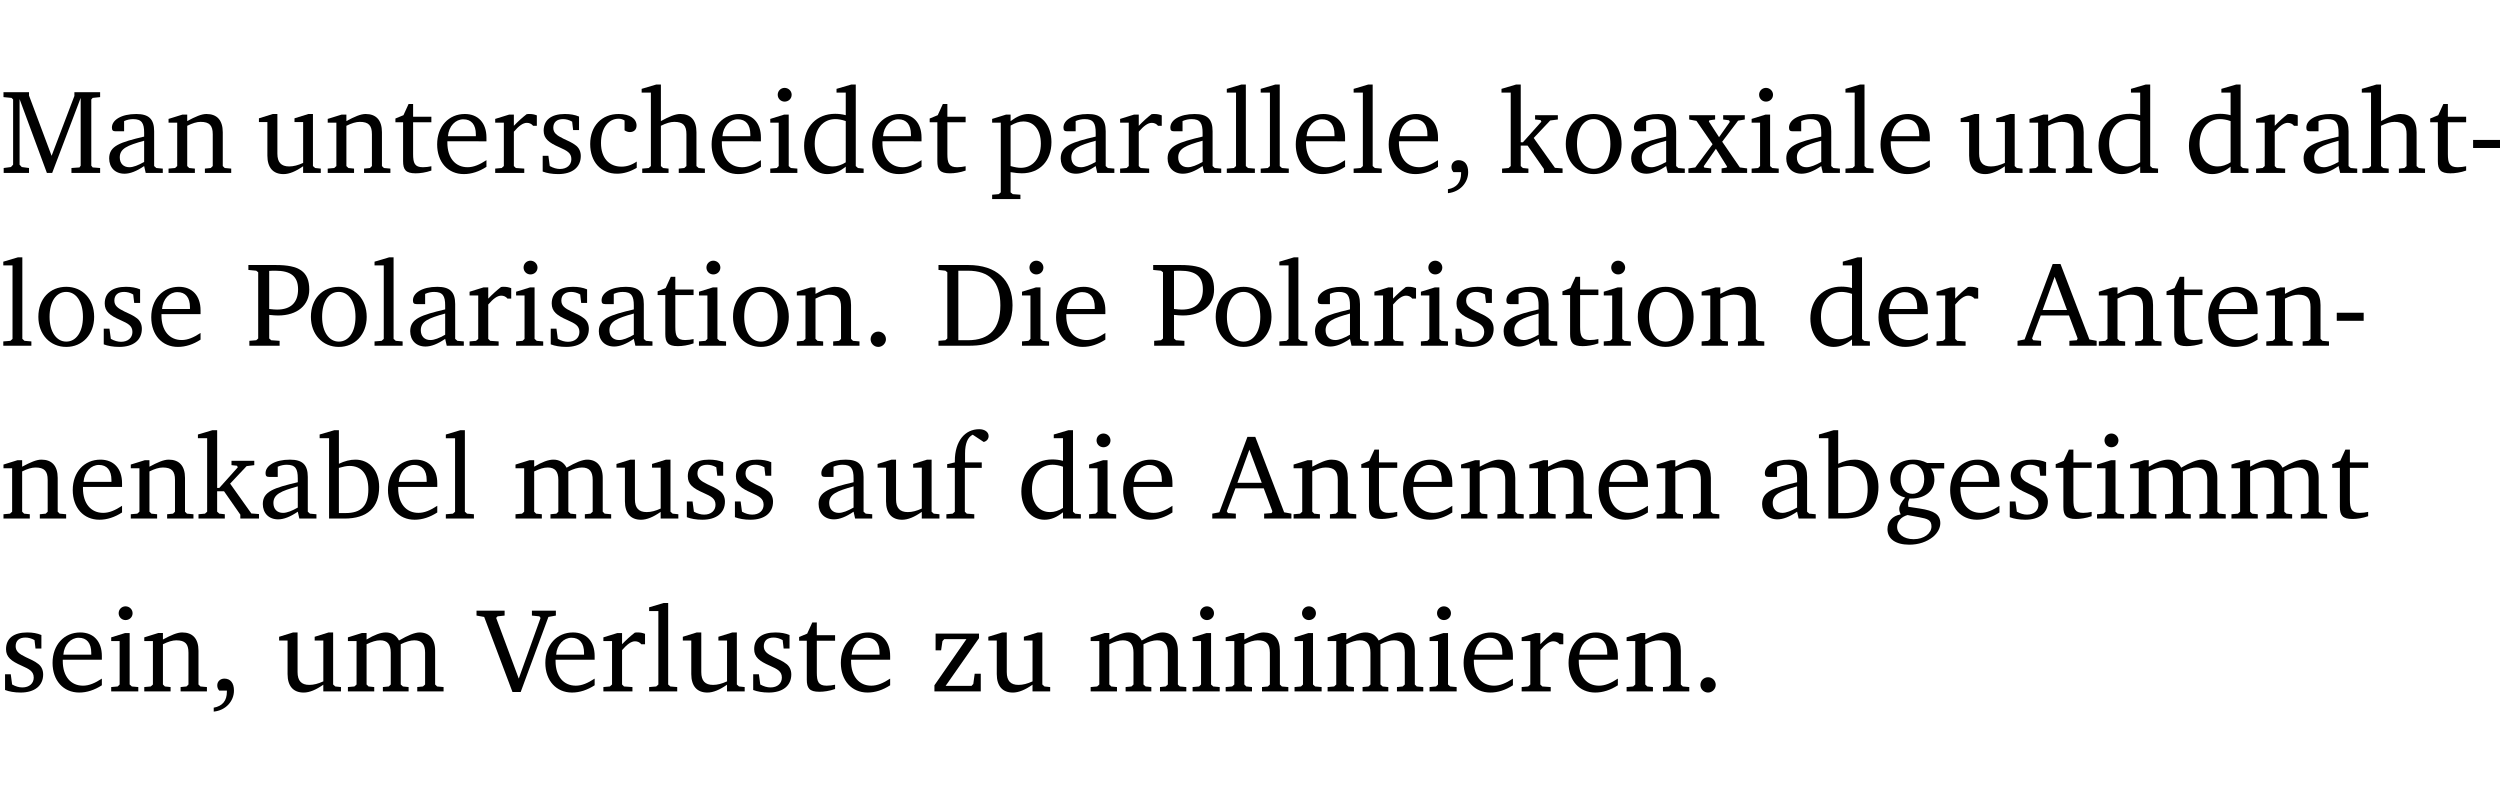<?xml version="1.0" encoding="UTF-8" standalone="no"?>
<svg
   width="198.885pt"
   height="63.08pt"
   viewBox="0 0 198.885 63.08"
   version="1.2"
   id="svg449"
   sodipodi:docname="6637454b22c8.pdf"
   xmlns:inkscape="http://www.inkscape.org/namespaces/inkscape"
   xmlns:sodipodi="http://sodipodi.sourceforge.net/DTD/sodipodi-0.dtd"
   xmlns:xlink="http://www.w3.org/1999/xlink"
   xmlns="http://www.w3.org/2000/svg"
   xmlns:svg="http://www.w3.org/2000/svg">
  <sodipodi:namedview
     id="namedview451"
     pagecolor="#ffffff"
     bordercolor="#000000"
     borderopacity="0.25"
     inkscape:showpageshadow="2"
     inkscape:pageopacity="0.0"
     inkscape:pagecheckerboard="0"
     inkscape:deskcolor="#d1d1d1"
     inkscape:document-units="pt" />
  <defs
     id="defs94">
    <g
       id="g92">
      <symbol
         overflow="visible"
         id="glyph0-0">
        <path
           style="stroke:none"
           d=""
           id="path2" />
      </symbol>
      <symbol
         overflow="visible"
         id="glyph0-1">
        <path
           style="stroke:none"
           d="M 0.297,0 H 2.312 V -0.391 L 1.734,-0.469 1.562,-0.656 V -5.875 L 3.734,0 H 4.156 l 2.266,-5.969 v 5.391 L 6.328,-0.438 5.688,-0.391 V 0 H 7.969 V -0.391 L 7.375,-0.438 7.266,-0.578 V -5.844 L 7.375,-5.969 7.969,-6.031 V -6.422 H 5.922 V -6.125 L 4.109,-1.359 2.312,-6.156 V -6.422 H 0.281 v 0.391 l 0.641,0.062 0.125,0.125 v 5.188 L 0.875,-0.469 0.297,-0.391 Z m 0,0"
           id="path5" />
      </symbol>
      <symbol
         overflow="visible"
         id="glyph0-2">
        <path
           style="stroke:none"
           d="M 3.188,-0.547 3.312,0 H 4.672 V -0.344 L 4.156,-0.391 3.984,-0.547 V -3.312 c 0,-0.969 -0.422,-1.375 -1.422,-1.375 -1.203,0 -1.938,0.484 -1.938,1.078 0,0.219 0.078,0.297 0.297,0.297 H 1.594 V -4.125 c 0.25,-0.109 0.484,-0.156 0.719,-0.156 0.688,0 0.875,0.328 0.875,1.078 v 0.312 C 1.281,-2.438 0.406,-2.156 0.406,-1.156 c 0,0.719 0.469,1.219 1.219,1.219 0.453,0 0.969,-0.203 1.562,-0.609 z m 0,-0.328 C 2.719,-0.609 2.328,-0.453 2.016,-0.453 1.531,-0.453 1.25,-0.766 1.25,-1.234 1.25,-1.938 1.844,-2.188 3.188,-2.562 Z m 0,0"
           id="path8" />
      </symbol>
      <symbol
         overflow="visible"
         id="glyph0-3">
        <path
           style="stroke:none"
           d="M 0.281,0 H 2.375 V -0.344 L 1.922,-0.391 1.766,-0.547 V -3.75 c 0.406,-0.203 0.766,-0.312 1.062,-0.312 0.703,0 0.969,0.281 0.969,0.984 v 2.531 l -0.156,0.156 -0.469,0.047 V 0 h 2.094 V -0.344 L 4.75,-0.391 4.594,-0.547 v -2.688 c 0,-0.969 -0.469,-1.453 -1.297,-1.453 -0.406,0 -0.891,0.219 -1.531,0.562 v -0.516 h -0.375 L 0.281,-4.297 V -4 h 0.688 v 3.453 L 0.797,-0.391 0.281,-0.344 Z m 0,0"
           id="path11" />
      </symbol>
      <symbol
         overflow="visible"
         id="glyph0-4">
        <path
           style="stroke:none"
           d="M 1.359,-4.688 0.25,-4.344 v 0.297 H 0.922 V -1.375 c 0,0.969 0.469,1.469 1.281,1.469 0.469,0 0.984,-0.219 1.562,-0.625 V 0 h 1.406 V -0.344 L 4.719,-0.391 4.547,-0.547 V -4.688 H 4.188 l -1.109,0.344 v 0.297 h 0.688 v 3.25 C 3.359,-0.609 3,-0.516 2.656,-0.516 c -0.641,0 -0.938,-0.328 -0.938,-1.016 V -4.688 Z m 0,0"
           id="path14" />
      </symbol>
      <symbol
         overflow="visible"
         id="glyph0-5">
        <path
           style="stroke:none"
           d="m 0.844,-4.031 v 3.094 c 0,0.672 0.203,0.969 1,0.969 0.359,0 0.797,-0.062 1.25,-0.219 v -0.344 c -0.219,0.047 -0.438,0.078 -0.672,0.078 -0.656,0 -0.781,-0.328 -0.781,-1.047 V -4.031 H 3.094 v -0.438 H 1.641 V -5.484 H 1.281 L 0.875,-4.594 0.234,-4.328 v 0.297 z m 0,0"
           id="path17" />
      </symbol>
      <symbol
         overflow="visible"
         id="glyph0-6">
        <path
           style="stroke:none"
           d="m 4.281,-1.016 c -0.547,0.359 -1.016,0.562 -1.5,0.562 -0.969,0 -1.609,-0.734 -1.609,-1.953 0,-0.031 0,-0.078 0,-0.109 H 4.281 c 0,-0.109 0,-0.203 0,-0.297 0,-1.172 -0.672,-1.875 -1.719,-1.875 -1.281,0 -2.203,0.984 -2.203,2.422 0,1.406 0.859,2.359 2.125,2.359 0.609,0 1.219,-0.203 1.797,-0.578 z M 3.438,-2.922 H 1.219 c 0.062,-0.812 0.609,-1.344 1.219,-1.344 0.641,0 1,0.422 1,1.203 0,0.047 0,0.094 0,0.141 z m 0,0"
           id="path20" />
      </symbol>
      <symbol
         overflow="visible"
         id="glyph0-7">
        <path
           style="stroke:none"
           d="m 0.281,0 h 2.312 V -0.344 L 1.922,-0.391 1.766,-0.547 V -3.281 c 0.391,-0.453 0.719,-0.703 1.031,-0.703 0.203,0 0.375,0.078 0.5,0.234 H 3.594 V -4.578 C 3.391,-4.656 3.219,-4.688 3.016,-4.688 c -0.078,0 -0.156,0 -0.234,0.016 C 2.438,-4.406 2.094,-4.094 1.766,-3.75 v -0.891 h -0.375 L 0.281,-4.297 V -4 h 0.688 v 3.453 L 0.797,-0.391 0.281,-0.344 Z m 0,0"
           id="path23" />
      </symbol>
      <symbol
         overflow="visible"
         id="glyph0-8">
        <path
           style="stroke:none"
           d="M 3.297,-4.484 C 2.969,-4.625 2.594,-4.688 2.172,-4.688 c -1.094,0 -1.688,0.484 -1.688,1.328 0,0.641 0.422,0.953 1.234,1.312 0.625,0.281 0.969,0.453 0.969,0.953 0,0.453 -0.344,0.781 -0.906,0.781 -0.266,0 -0.531,-0.078 -0.812,-0.234 l -0.109,-0.812 H 0.406 v 1.25 c 0.328,0.125 0.75,0.203 1.234,0.203 1.125,0 1.797,-0.547 1.797,-1.438 0,-0.359 -0.141,-0.641 -0.375,-0.828 -0.312,-0.25 -0.672,-0.391 -1,-0.547 C 1.516,-2.984 1.25,-3.188 1.25,-3.594 c 0,-0.438 0.281,-0.688 0.781,-0.688 0.234,0 0.469,0.062 0.719,0.203 l 0.078,0.672 h 0.469 z m 0,0"
           id="path26" />
      </symbol>
      <symbol
         overflow="visible"
         id="glyph0-9">
        <path
           style="stroke:none"
           d="m 4.062,-0.406 v -0.5 C 3.656,-0.625 3.266,-0.5 2.844,-0.5 c -0.984,0 -1.625,-0.688 -1.625,-1.875 0,-1.203 0.594,-1.938 1.406,-1.938 0.172,0 0.312,0.047 0.469,0.141 v 0.781 C 3.234,-3.297 3.375,-3.25 3.516,-3.25 c 0.328,0 0.531,-0.203 0.531,-0.516 C 4.047,-4.312 3.531,-4.688 2.625,-4.688 c -1.344,0 -2.266,0.953 -2.266,2.391 0,1.406 0.844,2.359 2.141,2.359 0.516,0 1.031,-0.156 1.562,-0.469 z m 0,0"
           id="path29" />
      </symbol>
      <symbol
         overflow="visible"
         id="glyph0-10">
        <path
           style="stroke:none"
           d="M 1.344,-7.031 0.188,-6.688 v 0.297 h 0.734 v 5.844 L 0.75,-0.391 0.234,-0.344 V 0 h 2.094 V -0.344 L 1.891,-0.391 1.719,-0.547 V -3.75 c 0.406,-0.203 0.766,-0.312 1.062,-0.312 0.703,0 0.969,0.281 0.969,0.984 v 2.531 l -0.172,0.156 -0.438,0.047 V 0 H 5.219 v -0.344 l -0.5,-0.047 -0.172,-0.156 v -2.688 c 0,-0.969 -0.453,-1.453 -1.281,-1.453 -0.422,0 -0.906,0.219 -1.547,0.562 v -2.906 z m 0,0"
           id="path32" />
      </symbol>
      <symbol
         overflow="visible"
         id="glyph0-11">
        <path
           style="stroke:none"
           d="m 1.469,-6.766 c -0.297,0 -0.547,0.234 -0.547,0.547 0,0.312 0.25,0.547 0.547,0.547 0.312,0 0.562,-0.234 0.562,-0.547 0,-0.297 -0.25,-0.547 -0.562,-0.547 z m -0.031,2.125 -1.109,0.344 V -4 H 1 v 3.453 L 0.844,-0.391 0.328,-0.344 V 0 h 2.156 V -0.344 L 1.969,-0.391 1.797,-0.547 v -4.094 z m 0,0"
           id="path35" />
      </symbol>
      <symbol
         overflow="visible"
         id="glyph0-12">
        <path
           style="stroke:none"
           d="M 3.656,-6.391 V -4.594 C 3.359,-4.672 3.078,-4.703 2.812,-4.703 c -1.453,0 -2.469,1.016 -2.469,2.547 0,1.344 0.797,2.25 1.844,2.25 0.531,0 0.984,-0.203 1.469,-0.594 V 0 H 5.078 V -0.344 L 4.625,-0.391 4.453,-0.547 V -7.031 H 4.094 L 2.922,-6.688 v 0.297 z m 0,5.547 C 3.312,-0.625 2.969,-0.516 2.625,-0.516 c -0.859,0 -1.438,-0.672 -1.438,-1.797 0,-1.203 0.672,-1.969 1.641,-1.969 0.219,0 0.516,0.047 0.828,0.156 z m 0,0"
           id="path38" />
      </symbol>
      <symbol
         overflow="visible"
         id="glyph0-13">
        <path
           style="stroke:none"
           d="m 0.219,2.078 h 2.25 V 1.734 L 1.859,1.688 1.688,1.547 V -0.062 C 2.047,0 2.344,0.031 2.578,0.031 4,0.031 4.938,-0.953 4.938,-2.453 4.938,-3.797 4.156,-4.688 3.094,-4.688 2.656,-4.688 2.203,-4.5 1.688,-4.125 V -4.641 H 1.328 L 0.219,-4.297 V -4 h 0.688 V 1.547 L 0.734,1.688 0.219,1.734 Z m 1.469,-2.625 v -3.219 c 0.375,-0.219 0.688,-0.328 1.016,-0.328 0.828,0 1.391,0.656 1.391,1.766 0,1.172 -0.656,1.922 -1.594,1.922 -0.219,0 -0.484,-0.047 -0.812,-0.141 z m 0,0"
           id="path41" />
      </symbol>
      <symbol
         overflow="visible"
         id="glyph0-14">
        <path
           style="stroke:none"
           d="M 0.266,0 H 2.5 V -0.344 L 1.953,-0.391 1.781,-0.547 V -7.031 H 1.422 l -1.156,0.344 v 0.297 H 1 v 5.844 l -0.172,0.156 -0.562,0.047 z m 0,0"
           id="path44" />
      </symbol>
      <symbol
         overflow="visible"
         id="glyph0-15">
        <path
           style="stroke:none"
           d="m 0.375,1.609 c 0.969,-0.094 1.609,-0.844 1.609,-1.672 0,-0.609 -0.281,-0.953 -0.766,-0.953 -0.312,0 -0.562,0.219 -0.562,0.531 0,0.172 0.047,0.297 0.156,0.422 h 0.609 c 0,0.031 0,0.078 0,0.094 0,0.703 -0.344,1.141 -1.047,1.266 z m 0,0"
           id="path47" />
      </symbol>
      <symbol
         overflow="visible"
         id="glyph0-16">
        <path
           style="stroke:none"
           d="m 0.234,0 h 2.094 v -0.344 l -0.438,-0.047 -0.172,-0.156 v -1.625 H 2.266 L 3.562,-0.312 V 0 H 5.047 V -0.359 L 4.438,-0.406 2.75,-2.781 4.062,-4.172 4.672,-4.25 v -0.344 h -1.812 V -4.25 l 0.438,0.047 0.062,0.125 -1.469,1.641 H 1.719 v -4.594 h -0.375 L 0.188,-6.688 v 0.297 h 0.734 v 5.844 L 0.75,-0.391 0.234,-0.344 Z m 0,0"
           id="path50" />
      </symbol>
      <symbol
         overflow="visible"
         id="glyph0-17">
        <path
           style="stroke:none"
           d="m 2.578,-4.688 c -1.297,0 -2.219,0.953 -2.219,2.391 0,1.406 0.938,2.391 2.219,2.391 1.281,0 2.219,-0.984 2.219,-2.391 0,-1.422 -0.938,-2.391 -2.219,-2.391 z m 0,0.406 c 0.766,0 1.328,0.75 1.328,1.984 0,1.234 -0.562,1.969 -1.328,1.969 -0.766,0 -1.328,-0.75 -1.328,-1.969 0,-1.25 0.547,-1.984 1.328,-1.984 z m 0,0"
           id="path53" />
      </symbol>
      <symbol
         overflow="visible"
         id="glyph0-18">
        <path
           style="stroke:none"
           d="M 0.172,-4.594 V -4.25 L 0.75,-4.141 2.031,-2.281 0.656,-0.438 0.109,-0.359 V 0 h 1.812 V -0.359 L 1.375,-0.422 1.328,-0.531 2.297,-1.922 3.188,-0.5 3.141,-0.422 2.75,-0.359 V 0 H 4.781 V -0.359 L 4.203,-0.438 2.797,-2.484 4.062,-4.156 4.594,-4.25 V -4.594 H 2.875 V -4.25 l 0.469,0.062 0.062,0.125 -0.859,1.219 -0.812,-1.25 L 1.781,-4.188 2.234,-4.25 v -0.344 z m 0,0"
           id="path56" />
      </symbol>
      <symbol
         overflow="visible"
         id="glyph0-19">
        <path
           style="stroke:none"
           d="m 0.453,-2.625 v 0.641 H 2.594 V -2.625 Z m 0,0"
           id="path59" />
      </symbol>
      <symbol
         overflow="visible"
         id="glyph0-20">
        <path
           style="stroke:none"
           d="M 0.312,0 H 2.719 V -0.391 L 2.047,-0.438 1.891,-0.578 v -1.875 c 0.297,0.031 0.531,0.047 0.703,0.047 1.547,0 2.484,-0.828 2.484,-2.062 0,-1.453 -0.828,-1.953 -2.656,-1.953 h -2.188 v 0.391 l 0.625,0.062 0.156,0.125 v 5.266 L 0.859,-0.438 0.312,-0.391 Z m 1.578,-2.922 v -3.031 C 2.062,-5.969 2.234,-5.969 2.375,-5.969 c 1.234,0 1.812,0.453 1.812,1.484 0,1.047 -0.578,1.609 -1.672,1.609 -0.141,0 -0.359,-0.016 -0.625,-0.047 z m 0,0"
           id="path62" />
      </symbol>
      <symbol
         overflow="visible"
         id="glyph0-21">
        <path
           style="stroke:none"
           d="M 1.328,-1.125 C 1,-1.125 0.719,-0.859 0.719,-0.516 0.719,-0.172 1,0.094 1.328,0.094 1.656,0.094 1.938,-0.188 1.938,-0.516 1.938,-0.859 1.656,-1.125 1.328,-1.125 Z m 0,0"
           id="path65" />
      </symbol>
      <symbol
         overflow="visible"
         id="glyph0-22">
        <path
           style="stroke:none"
           d="M 2.672,-6.422 H 0.312 v 0.391 l 0.547,0.062 0.156,0.125 v 5.266 L 0.859,-0.438 0.312,-0.391 V 0 h 2.359 c 0.969,0 1.688,-0.109 2.344,-0.594 0.781,-0.594 1.188,-1.484 1.188,-2.625 0,-2 -1.266,-3.203 -3.531,-3.203 z m -0.781,0.453 h 0.75 c 1.75,0 2.594,0.891 2.594,2.75 0,1.859 -0.844,2.781 -2.594,2.781 h -0.75 z m 0,0"
           id="path68" />
      </symbol>
      <symbol
         overflow="visible"
         id="glyph0-23">
        <path
           style="stroke:none"
           d="m 2.719,-6.5 -2.234,6 -0.562,0.109 V 0 h 1.875 v -0.391 l -0.625,-0.047 -0.094,-0.141 0.688,-1.828 h 2.25 l 0.688,1.828 -0.062,0.141 -0.594,0.047 V 0 H 6.219 V -0.391 L 5.641,-0.5 3.344,-6.5 Z M 2.875,-5.484 3.859,-2.844 h -1.938 z m 0,0"
           id="path71" />
      </symbol>
      <symbol
         overflow="visible"
         id="glyph0-24">
        <path
           style="stroke:none"
           d="M 1.25,-7.031 0.078,-6.688 v 0.297 h 0.75 V 0 h 1.219 C 3.875,0 4.812,-0.875 4.812,-2.516 4.812,-3.812 4.047,-4.688 2.922,-4.688 c -0.422,0 -0.844,0.109 -1.312,0.328 V -7.031 Z M 1.609,-0.438 V -4.031 C 1.938,-4.125 2.219,-4.188 2.453,-4.188 c 0.953,0 1.5,0.656 1.5,1.859 0,1.312 -0.562,1.891 -1.812,1.891 -0.047,0 -0.234,0 -0.531,0 z m 0,0"
           id="path74" />
      </symbol>
      <symbol
         overflow="visible"
         id="glyph0-25">
        <path
           style="stroke:none"
           d="M 4.344,-4.047 C 4.125,-4.469 3.766,-4.688 3.297,-4.688 c -0.406,0 -0.906,0.188 -1.531,0.562 v -0.516 h -0.375 L 0.281,-4.297 V -4 h 0.688 v 3.453 L 0.797,-0.391 0.281,-0.344 V 0 H 2.375 V -0.344 L 1.922,-0.391 1.766,-0.547 V -3.75 C 2.188,-3.953 2.531,-4.062 2.844,-4.062 c 0.578,0 0.844,0.312 0.844,0.984 v 2.531 L 3.531,-0.391 3.062,-0.344 V 0 H 5.109 V -0.344 L 4.656,-0.391 4.484,-0.547 V -3.75 c 0.406,-0.203 0.781,-0.312 1.078,-0.312 0.594,0 0.859,0.312 0.859,0.984 v 2.531 L 6.25,-0.391 5.797,-0.344 V 0 h 2.094 V -0.344 L 7.375,-0.391 7.219,-0.547 v -2.688 c 0,-0.953 -0.484,-1.453 -1.234,-1.453 -0.375,0 -0.922,0.219 -1.641,0.641 z m 0,0"
           id="path77" />
      </symbol>
      <symbol
         overflow="visible"
         id="glyph0-26">
        <path
           style="stroke:none"
           d="M 0.281,0 H 2.5 V -0.344 L 1.906,-0.391 1.75,-0.547 V -4.031 h 1.344 v -0.438 H 1.766 v -0.703 c 0,-0.797 0.203,-1.297 0.609,-1.5 L 3.25,-6.094 c 0.25,-0.062 0.391,-0.25 0.391,-0.469 0,-0.312 -0.297,-0.547 -0.75,-0.547 -1.125,0 -1.938,0.938 -1.938,2.531 0,0.031 0,0.062 0,0.109 L 0.344,-4.328 v 0.297 h 0.609 v 3.484 l -0.172,0.156 -0.5,0.047 z m 0,0"
           id="path80" />
      </symbol>
      <symbol
         overflow="visible"
         id="glyph0-27">
        <path
           style="stroke:none"
           d="M 3.531,-4.422 C 3.172,-4.609 2.812,-4.688 2.453,-4.688 c -1.141,0 -1.859,0.641 -1.859,1.562 0,0.719 0.453,1.281 1.188,1.453 -0.312,0.359 -0.469,0.656 -0.469,0.906 0,0.156 0.047,0.297 0.109,0.438 C 0.766,-0.219 0.375,0.234 0.375,0.844 0.375,1.609 1.016,2.078 2.109,2.078 2.844,2.078 3.5,1.859 4,1.453 4.375,1.141 4.578,0.734 4.578,0.375 c 0,-0.703 -0.5,-1 -1.625,-1.172 L 2.031,-0.938 c 0,-0.109 -0.016,-0.188 -0.016,-0.234 0,-0.141 0.047,-0.297 0.109,-0.422 0.062,0 0.109,0 0.156,0 1.109,0 1.828,-0.641 1.828,-1.5 0,-0.328 -0.078,-0.609 -0.266,-0.891 h 1.047 v -0.438 z m -1.172,0.094 c 0.547,0 0.938,0.453 0.938,1.188 0,0.719 -0.391,1.172 -0.938,1.172 -0.562,0 -0.938,-0.453 -0.938,-1.172 0,-0.734 0.375,-1.188 0.938,-1.188 z M 1.969,-0.281 2.891,-0.109 C 3.562,0.016 3.875,0.109 3.875,0.625 c 0,0.547 -0.578,1.016 -1.422,1.016 -0.797,0 -1.312,-0.438 -1.312,-0.984 0,-0.422 0.297,-0.781 0.828,-0.938 z m 0,0"
           id="path83" />
      </symbol>
      <symbol
         overflow="visible"
         id="glyph0-28">
        <path
           style="stroke:none"
           d="m -0.219,-6.422 v 0.391 l 0.609,0.109 2.25,5.969 h 0.656 L 5.5,-5.922 6.094,-6.031 V -6.422 H 4.188 v 0.391 l 0.594,0.062 0.094,0.125 -1.734,4.828 -1.797,-4.828 0.109,-0.125 0.562,-0.062 v -0.391 z m 0,0"
           id="path86" />
      </symbol>
      <symbol
         overflow="visible"
         id="glyph0-29">
        <path
           style="stroke:none"
           d="M 0.438,0 H 4.125 V -1.406 H 3.641 L 3.531,-0.594 3.391,-0.438 h -2.062 l 2.656,-3.797 V -4.594 H 0.531 v 1.328 h 0.438 L 1.078,-4 1.219,-4.156 H 2.984 L 0.438,-0.484 Z m 0,0"
           id="path89" />
      </symbol>
    </g>
  </defs>
  <g
     id="surface1"
     transform="translate(-40.398,-104.995)">
    <path
       style="fill:none;stroke:#000000;stroke-width:0.01;stroke-linecap:butt;stroke-linejoin:miter;stroke-miterlimit:10;stroke-opacity:0.01"
       d="M -5.625e-4,-0.001 H 188.507"
       transform="matrix(1,0,0,-1,40.399,104.999)"
       id="path96" />
    <g
       style="fill:#000000;fill-opacity:1"
       id="g104">
      <use
         xlink:href="#glyph0-1"
         x="40.394"
         y="118.752"
         id="use98" />
      <use
         xlink:href="#glyph0-2"
         x="48.677"
         y="118.752"
         id="use100" />
      <use
         xlink:href="#glyph0-3"
         x="53.526"
         y="118.752"
         id="use102" />
    </g>
    <g
       style="fill:#000000;fill-opacity:1"
       id="g132">
      <use
         xlink:href="#glyph0-4"
         x="60.747"
         y="118.752"
         id="use106" />
      <use
         xlink:href="#glyph0-3"
         x="66.189"
         y="118.752"
         id="use108" />
      <use
         xlink:href="#glyph0-5"
         x="71.621"
         y="118.752"
         id="use110" />
      <use
         xlink:href="#glyph0-6"
         x="74.816"
         y="118.752"
         id="use112" />
      <use
         xlink:href="#glyph0-7"
         x="79.512"
         y="118.752"
         id="use114" />
      <use
         xlink:href="#glyph0-8"
         x="83.165"
         y="118.752"
         id="use116" />
      <use
         xlink:href="#glyph0-9"
         x="86.991"
         y="118.752"
         id="use118" />
      <use
         xlink:href="#glyph0-10"
         x="91.256"
         y="118.752"
         id="use120" />
      <use
         xlink:href="#glyph0-6"
         x="96.651"
         y="118.752"
         id="use122" />
      <use
         xlink:href="#glyph0-11"
         x="101.347"
         y="118.752"
         id="use124" />
      <use
         xlink:href="#glyph0-12"
         x="104.025"
         y="118.752"
         id="use126" />
      <use
         xlink:href="#glyph0-6"
         x="109.428"
         y="118.752"
         id="use128" />
      <use
         xlink:href="#glyph0-5"
         x="114.124"
         y="118.752"
         id="use130" />
    </g>
    <g
       style="fill:#000000;fill-opacity:1"
       id="g154">
      <use
         xlink:href="#glyph0-13"
         x="119.107"
         y="118.752"
         id="use134" />
      <use
         xlink:href="#glyph0-2"
         x="124.377"
         y="118.752"
         id="use136" />
      <use
         xlink:href="#glyph0-7"
         x="129.226"
         y="118.752"
         id="use138" />
      <use
         xlink:href="#glyph0-2"
         x="132.88"
         y="118.752"
         id="use140" />
      <use
         xlink:href="#glyph0-14"
         x="137.729"
         y="118.752"
         id="use142" />
      <use
         xlink:href="#glyph0-14"
         x="140.426"
         y="118.752"
         id="use144" />
      <use
         xlink:href="#glyph0-6"
         x="143.123"
         y="118.752"
         id="use146" />
      <use
         xlink:href="#glyph0-14"
         x="147.819"
         y="118.752"
         id="use148" />
      <use
         xlink:href="#glyph0-6"
         x="150.516"
         y="118.752"
         id="use150" />
      <use
         xlink:href="#glyph0-15"
         x="155.212"
         y="118.752"
         id="use152" />
    </g>
    <g
       style="fill:#000000;fill-opacity:1"
       id="g172">
      <use
         xlink:href="#glyph0-16"
         x="159.66"
         y="118.752"
         id="use156" />
      <use
         xlink:href="#glyph0-17"
         x="164.604"
         y="118.752"
         id="use158" />
      <use
         xlink:href="#glyph0-2"
         x="169.759"
         y="118.752"
         id="use160" />
      <use
         xlink:href="#glyph0-18"
         x="174.608"
         y="118.752"
         id="use162" />
      <use
         xlink:href="#glyph0-11"
         x="179.419"
         y="118.752"
         id="use164" />
      <use
         xlink:href="#glyph0-2"
         x="182.097"
         y="118.752"
         id="use166" />
      <use
         xlink:href="#glyph0-14"
         x="186.946"
         y="118.752"
         id="use168" />
      <use
         xlink:href="#glyph0-6"
         x="189.643"
         y="118.752"
         id="use170" />
    </g>
    <g
       style="fill:#000000;fill-opacity:1"
       id="g180">
      <use
         xlink:href="#glyph0-4"
         x="196.128"
         y="118.752"
         id="use174" />
      <use
         xlink:href="#glyph0-3"
         x="201.57"
         y="118.752"
         id="use176" />
      <use
         xlink:href="#glyph0-12"
         x="207.002"
         y="118.752"
         id="use178" />
    </g>
    <g
       style="fill:#000000;fill-opacity:1"
       id="g194">
      <use
         xlink:href="#glyph0-12"
         x="214.195"
         y="118.752"
         id="use182" />
      <use
         xlink:href="#glyph0-7"
         x="219.598"
         y="118.752"
         id="use184" />
      <use
         xlink:href="#glyph0-2"
         x="223.252"
         y="118.752"
         id="use186" />
      <use
         xlink:href="#glyph0-10"
         x="228.101"
         y="118.752"
         id="use188" />
      <use
         xlink:href="#glyph0-5"
         x="233.495"
         y="118.752"
         id="use190" />
      <use
         xlink:href="#glyph0-19"
         x="236.69"
         y="118.752"
         id="use192" />
    </g>
    <g
       style="fill:#000000;fill-opacity:1"
       id="g204">
      <use
         xlink:href="#glyph0-14"
         x="40.394"
         y="132.5"
         id="use196" />
      <use
         xlink:href="#glyph0-17"
         x="43.091"
         y="132.5"
         id="use198" />
      <use
         xlink:href="#glyph0-8"
         x="48.246"
         y="132.5"
         id="use200" />
      <use
         xlink:href="#glyph0-6"
         x="52.072"
         y="132.5"
         id="use202" />
    </g>
    <g
       style="fill:#000000;fill-opacity:1"
       id="g208">
      <use
         xlink:href="#glyph0-20"
         x="59.924"
         y="132.5"
         id="use206" />
    </g>
    <g
       style="fill:#000000;fill-opacity:1"
       id="g234">
      <use
         xlink:href="#glyph0-17"
         x="64.773"
         y="132.5"
         id="use210" />
      <use
         xlink:href="#glyph0-14"
         x="69.928"
         y="132.5"
         id="use212" />
      <use
         xlink:href="#glyph0-2"
         x="72.625"
         y="132.5"
         id="use214" />
      <use
         xlink:href="#glyph0-7"
         x="77.474"
         y="132.5"
         id="use216" />
      <use
         xlink:href="#glyph0-11"
         x="81.128"
         y="132.5"
         id="use218" />
      <use
         xlink:href="#glyph0-8"
         x="83.806"
         y="132.5"
         id="use220" />
      <use
         xlink:href="#glyph0-2"
         x="87.632"
         y="132.5"
         id="use222" />
      <use
         xlink:href="#glyph0-5"
         x="92.481"
         y="132.5"
         id="use224" />
      <use
         xlink:href="#glyph0-11"
         x="95.675"
         y="132.5"
         id="use226" />
      <use
         xlink:href="#glyph0-17"
         x="98.353"
         y="132.5"
         id="use228" />
      <use
         xlink:href="#glyph0-3"
         x="103.508"
         y="132.5"
         id="use230" />
      <use
         xlink:href="#glyph0-21"
         x="108.941"
         y="132.5"
         id="use232" />
    </g>
    <g
       style="fill:#000000;fill-opacity:1"
       id="g242">
      <use
         xlink:href="#glyph0-22"
         x="114.746"
         y="132.5"
         id="use236" />
      <use
         xlink:href="#glyph0-11"
         x="121.374"
         y="132.5"
         id="use238" />
      <use
         xlink:href="#glyph0-6"
         x="124.052"
         y="132.5"
         id="use240" />
    </g>
    <g
       style="fill:#000000;fill-opacity:1"
       id="g246">
      <use
         xlink:href="#glyph0-20"
         x="131.904"
         y="132.5"
         id="use244" />
    </g>
    <g
       style="fill:#000000;fill-opacity:1"
       id="g270">
      <use
         xlink:href="#glyph0-17"
         x="136.753"
         y="132.5"
         id="use248" />
      <use
         xlink:href="#glyph0-14"
         x="141.908"
         y="132.5"
         id="use250" />
      <use
         xlink:href="#glyph0-2"
         x="144.606"
         y="132.5"
         id="use252" />
      <use
         xlink:href="#glyph0-7"
         x="149.455"
         y="132.5"
         id="use254" />
      <use
         xlink:href="#glyph0-11"
         x="153.108"
         y="132.5"
         id="use256" />
      <use
         xlink:href="#glyph0-8"
         x="155.786"
         y="132.5"
         id="use258" />
      <use
         xlink:href="#glyph0-2"
         x="159.612"
         y="132.5"
         id="use260" />
      <use
         xlink:href="#glyph0-5"
         x="164.461"
         y="132.5"
         id="use262" />
      <use
         xlink:href="#glyph0-11"
         x="167.655"
         y="132.5"
         id="use264" />
      <use
         xlink:href="#glyph0-17"
         x="170.333"
         y="132.5"
         id="use266" />
      <use
         xlink:href="#glyph0-3"
         x="175.488"
         y="132.5"
         id="use268" />
    </g>
    <g
       style="fill:#000000;fill-opacity:1"
       id="g278">
      <use
         xlink:href="#glyph0-12"
         x="184.077"
         y="132.5"
         id="use272" />
      <use
         xlink:href="#glyph0-6"
         x="189.481"
         y="132.5"
         id="use274" />
      <use
         xlink:href="#glyph0-7"
         x="194.177"
         y="132.5"
         id="use276" />
    </g>
    <g
       style="fill:#000000;fill-opacity:1"
       id="g292">
      <use
         xlink:href="#glyph0-23"
         x="200.977"
         y="132.5"
         id="use280" />
      <use
         xlink:href="#glyph0-3"
         x="207.088"
         y="132.5"
         id="use282" />
      <use
         xlink:href="#glyph0-5"
         x="212.521"
         y="132.5"
         id="use284" />
      <use
         xlink:href="#glyph0-6"
         x="215.715"
         y="132.5"
         id="use286" />
      <use
         xlink:href="#glyph0-3"
         x="220.411"
         y="132.5"
         id="use288" />
      <use
         xlink:href="#glyph0-19"
         x="225.844"
         y="132.5"
         id="use290" />
    </g>
    <g
       style="fill:#000000;fill-opacity:1"
       id="g310">
      <use
         xlink:href="#glyph0-3"
         x="40.394"
         y="146.249"
         id="use294" />
      <use
         xlink:href="#glyph0-6"
         x="45.826"
         y="146.249"
         id="use296" />
      <use
         xlink:href="#glyph0-3"
         x="50.522"
         y="146.249"
         id="use298" />
      <use
         xlink:href="#glyph0-16"
         x="55.955"
         y="146.249"
         id="use300" />
      <use
         xlink:href="#glyph0-2"
         x="60.9"
         y="146.249"
         id="use302" />
      <use
         xlink:href="#glyph0-24"
         x="65.749"
         y="146.249"
         id="use304" />
      <use
         xlink:href="#glyph0-6"
         x="70.904"
         y="146.249"
         id="use306" />
      <use
         xlink:href="#glyph0-14"
         x="75.6"
         y="146.249"
         id="use308" />
    </g>
    <g
       style="fill:#000000;fill-opacity:1"
       id="g320">
      <use
         xlink:href="#glyph0-25"
         x="81.128"
         y="146.249"
         id="use312" />
      <use
         xlink:href="#glyph0-4"
         x="89.191"
         y="146.249"
         id="use314" />
      <use
         xlink:href="#glyph0-8"
         x="94.633"
         y="146.249"
         id="use316" />
      <use
         xlink:href="#glyph0-8"
         x="98.458"
         y="146.249"
         id="use318" />
    </g>
    <g
       style="fill:#000000;fill-opacity:1"
       id="g328">
      <use
         xlink:href="#glyph0-2"
         x="105.115"
         y="146.249"
         id="use322" />
      <use
         xlink:href="#glyph0-4"
         x="109.964"
         y="146.249"
         id="use324" />
      <use
         xlink:href="#glyph0-26"
         x="115.406"
         y="146.249"
         id="use326" />
    </g>
    <g
       style="fill:#000000;fill-opacity:1"
       id="g336">
      <use
         xlink:href="#glyph0-12"
         x="121.307"
         y="146.249"
         id="use330" />
      <use
         xlink:href="#glyph0-11"
         x="126.711"
         y="146.249"
         id="use332" />
      <use
         xlink:href="#glyph0-6"
         x="129.389"
         y="146.249"
         id="use334" />
    </g>
    <g
       style="fill:#000000;fill-opacity:1"
       id="g354">
      <use
         xlink:href="#glyph0-23"
         x="136.916"
         y="146.249"
         id="use338" />
      <use
         xlink:href="#glyph0-3"
         x="143.027"
         y="146.249"
         id="use340" />
      <use
         xlink:href="#glyph0-5"
         x="148.46"
         y="146.249"
         id="use342" />
      <use
         xlink:href="#glyph0-6"
         x="151.654"
         y="146.249"
         id="use344" />
      <use
         xlink:href="#glyph0-3"
         x="156.35"
         y="146.249"
         id="use346" />
      <use
         xlink:href="#glyph0-3"
         x="161.783"
         y="146.249"
         id="use348" />
      <use
         xlink:href="#glyph0-6"
         x="167.215"
         y="146.249"
         id="use350" />
      <use
         xlink:href="#glyph0-3"
         x="171.911"
         y="146.249"
         id="use352" />
    </g>
    <g
       style="fill:#000000;fill-opacity:1"
       id="g376">
      <use
         xlink:href="#glyph0-2"
         x="180.175"
         y="146.249"
         id="use356" />
      <use
         xlink:href="#glyph0-24"
         x="185.024"
         y="146.249"
         id="use358" />
      <use
         xlink:href="#glyph0-27"
         x="190.179"
         y="146.249"
         id="use360" />
      <use
         xlink:href="#glyph0-6"
         x="195.181"
         y="146.249"
         id="use362" />
      <use
         xlink:href="#glyph0-8"
         x="199.877"
         y="146.249"
         id="use364" />
      <use
         xlink:href="#glyph0-5"
         x="203.703"
         y="146.249"
         id="use366" />
      <use
         xlink:href="#glyph0-11"
         x="206.897"
         y="146.249"
         id="use368" />
      <use
         xlink:href="#glyph0-25"
         x="209.575"
         y="146.249"
         id="use370" />
      <use
         xlink:href="#glyph0-25"
         x="217.638"
         y="146.249"
         id="use372" />
      <use
         xlink:href="#glyph0-5"
         x="225.7"
         y="146.249"
         id="use374" />
    </g>
    <g
       style="fill:#000000;fill-opacity:1"
       id="g388">
      <use
         xlink:href="#glyph0-8"
         x="40.394"
         y="159.997"
         id="use378" />
      <use
         xlink:href="#glyph0-6"
         x="44.22"
         y="159.997"
         id="use380" />
      <use
         xlink:href="#glyph0-11"
         x="48.916"
         y="159.997"
         id="use382" />
      <use
         xlink:href="#glyph0-3"
         x="51.594"
         y="159.997"
         id="use384" />
      <use
         xlink:href="#glyph0-15"
         x="57.026"
         y="159.997"
         id="use386" />
    </g>
    <g
       style="fill:#000000;fill-opacity:1"
       id="g394">
      <use
         xlink:href="#glyph0-4"
         x="62.353"
         y="159.997"
         id="use390" />
      <use
         xlink:href="#glyph0-25"
         x="67.795"
         y="159.997"
         id="use392" />
    </g>
    <g
       style="fill:#000000;fill-opacity:1"
       id="g398">
      <use
         xlink:href="#glyph0-28"
         x="78.526"
         y="159.997"
         id="use396" />
    </g>
    <g
       style="fill:#000000;fill-opacity:1"
       id="g414">
      <use
         xlink:href="#glyph0-6"
         x="83.423"
         y="159.997"
         id="use400" />
      <use
         xlink:href="#glyph0-7"
         x="88.119"
         y="159.997"
         id="use402" />
      <use
         xlink:href="#glyph0-14"
         x="91.773"
         y="159.997"
         id="use404" />
      <use
         xlink:href="#glyph0-4"
         x="94.47"
         y="159.997"
         id="use406" />
      <use
         xlink:href="#glyph0-8"
         x="99.912"
         y="159.997"
         id="use408" />
      <use
         xlink:href="#glyph0-5"
         x="103.738"
         y="159.997"
         id="use410" />
      <use
         xlink:href="#glyph0-6"
         x="106.932"
         y="159.997"
         id="use412" />
    </g>
    <g
       style="fill:#000000;fill-opacity:1"
       id="g420">
      <use
         xlink:href="#glyph0-29"
         x="114.297"
         y="159.997"
         id="use416" />
      <use
         xlink:href="#glyph0-4"
         x="118.773"
         y="159.997"
         id="use418" />
    </g>
    <g
       style="fill:#000000;fill-opacity:1"
       id="g444">
      <use
         xlink:href="#glyph0-25"
         x="126.883"
         y="159.997"
         id="use422" />
      <use
         xlink:href="#glyph0-11"
         x="134.946"
         y="159.997"
         id="use424" />
      <use
         xlink:href="#glyph0-3"
         x="137.624"
         y="159.997"
         id="use426" />
      <use
         xlink:href="#glyph0-11"
         x="143.056"
         y="159.997"
         id="use428" />
      <use
         xlink:href="#glyph0-25"
         x="145.734"
         y="159.997"
         id="use430" />
      <use
         xlink:href="#glyph0-11"
         x="153.797"
         y="159.997"
         id="use432" />
      <use
         xlink:href="#glyph0-6"
         x="156.475"
         y="159.997"
         id="use434" />
      <use
         xlink:href="#glyph0-7"
         x="161.171"
         y="159.997"
         id="use436" />
      <use
         xlink:href="#glyph0-6"
         x="164.824"
         y="159.997"
         id="use438" />
      <use
         xlink:href="#glyph0-3"
         x="169.52"
         y="159.997"
         id="use440" />
      <use
         xlink:href="#glyph0-21"
         x="174.953"
         y="159.997"
         id="use442" />
    </g>
    <path
       style="fill:none;stroke:#000000;stroke-width:0.01;stroke-linecap:butt;stroke-linejoin:miter;stroke-miterlimit:10;stroke-opacity:0.01"
       d="M -5.625e-4,6.875e-4 H 188.507"
       transform="matrix(1,0,0,-1,40.399,168.071)"
       id="path446" />
  </g>
</svg>
